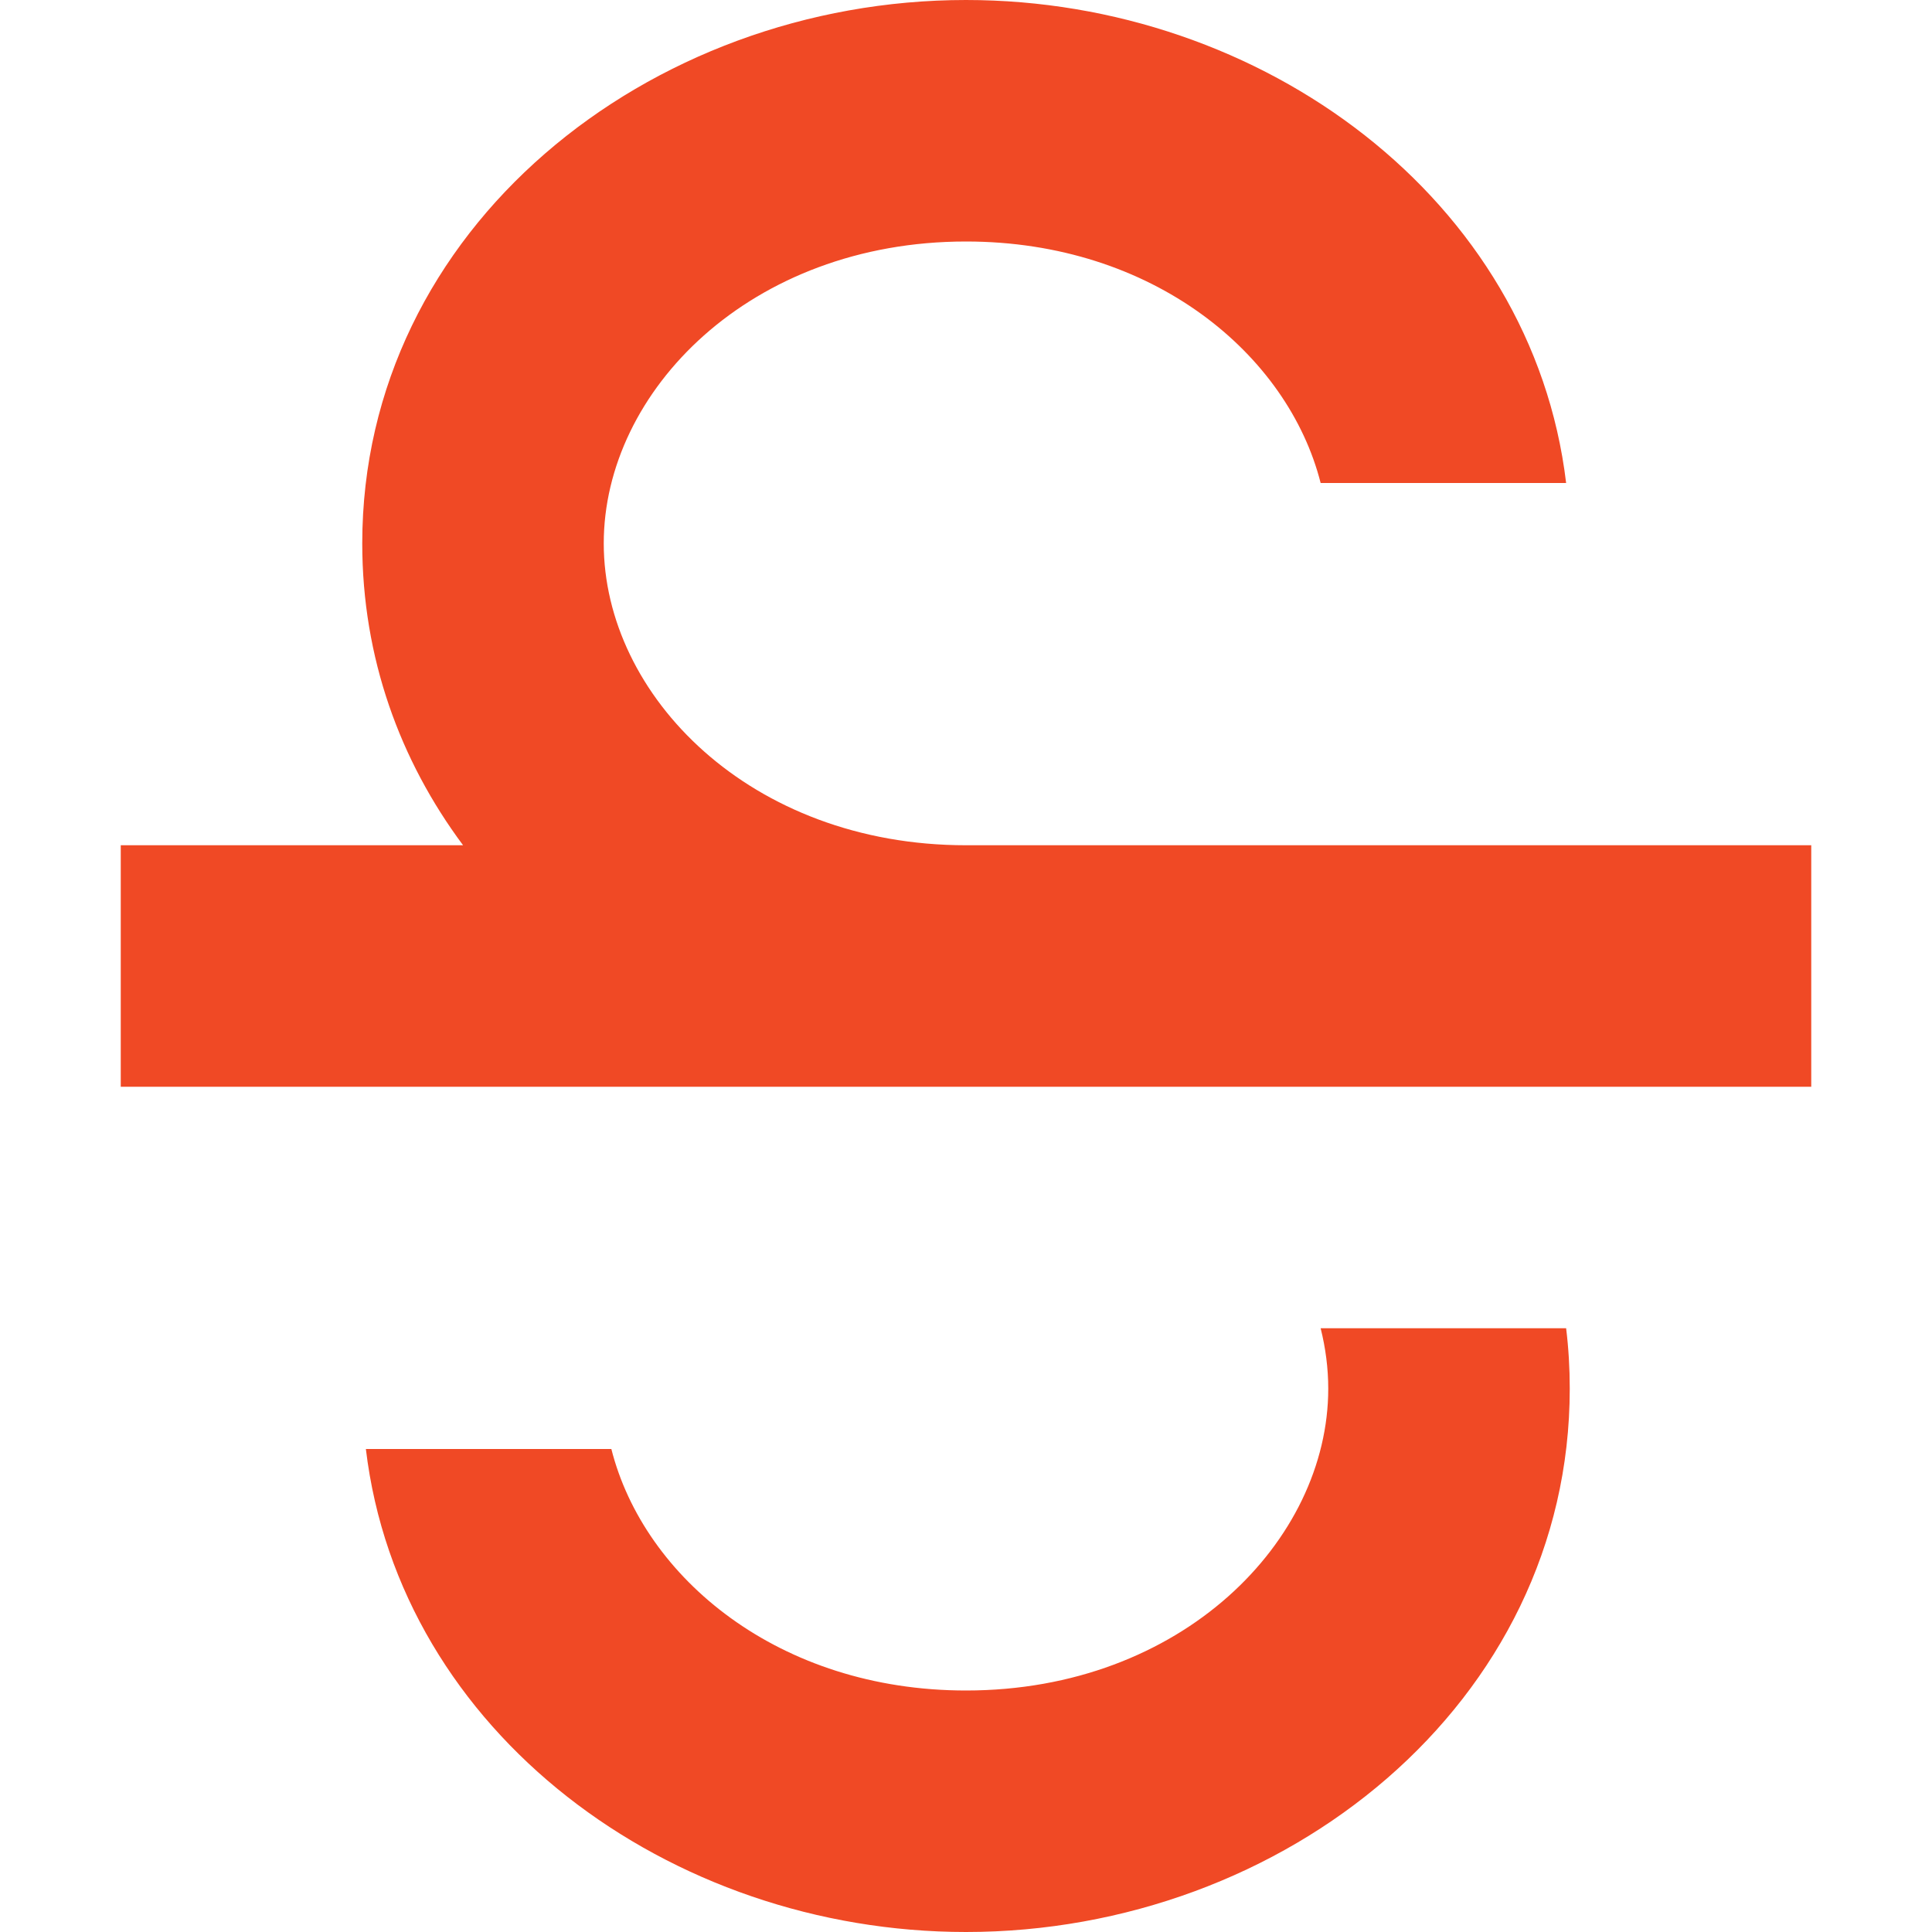 <?xml version="1.0" standalone="no"?><!DOCTYPE svg PUBLIC "-//W3C//DTD SVG 1.1//EN" "http://www.w3.org/Graphics/SVG/1.1/DTD/svg11.dtd"><svg t="1700730847106" class="icon" viewBox="0 0 1024 1024" version="1.1" xmlns="http://www.w3.org/2000/svg" p-id="65177" xmlns:xlink="http://www.w3.org/1999/xlink" width="32" height="32"><path d="M320 288C320 207.36 397.696 128 512 128c99.072 0 170.624 59.648 187.968 128h130.112C812.16 105.92 669.44 0 512 0 343.552 0 192 121.152 192 288c0 60.544 19.968 115.072 53.44 160H64v128h896V448H512C397.696 448 320 368.64 320 288zM704 736c0-10.752-1.408-21.504-4.032-32h130.112c1.28 10.432 1.92 21.12 1.92 32 0 166.848-151.552 288-320 288-157.44 0-300.16-105.92-318.08-256h130.112c17.28 68.352 88.896 128 187.968 128 114.304 0 192-79.36 192-160z" fill="#F04925" p-id="65178"></path></svg>